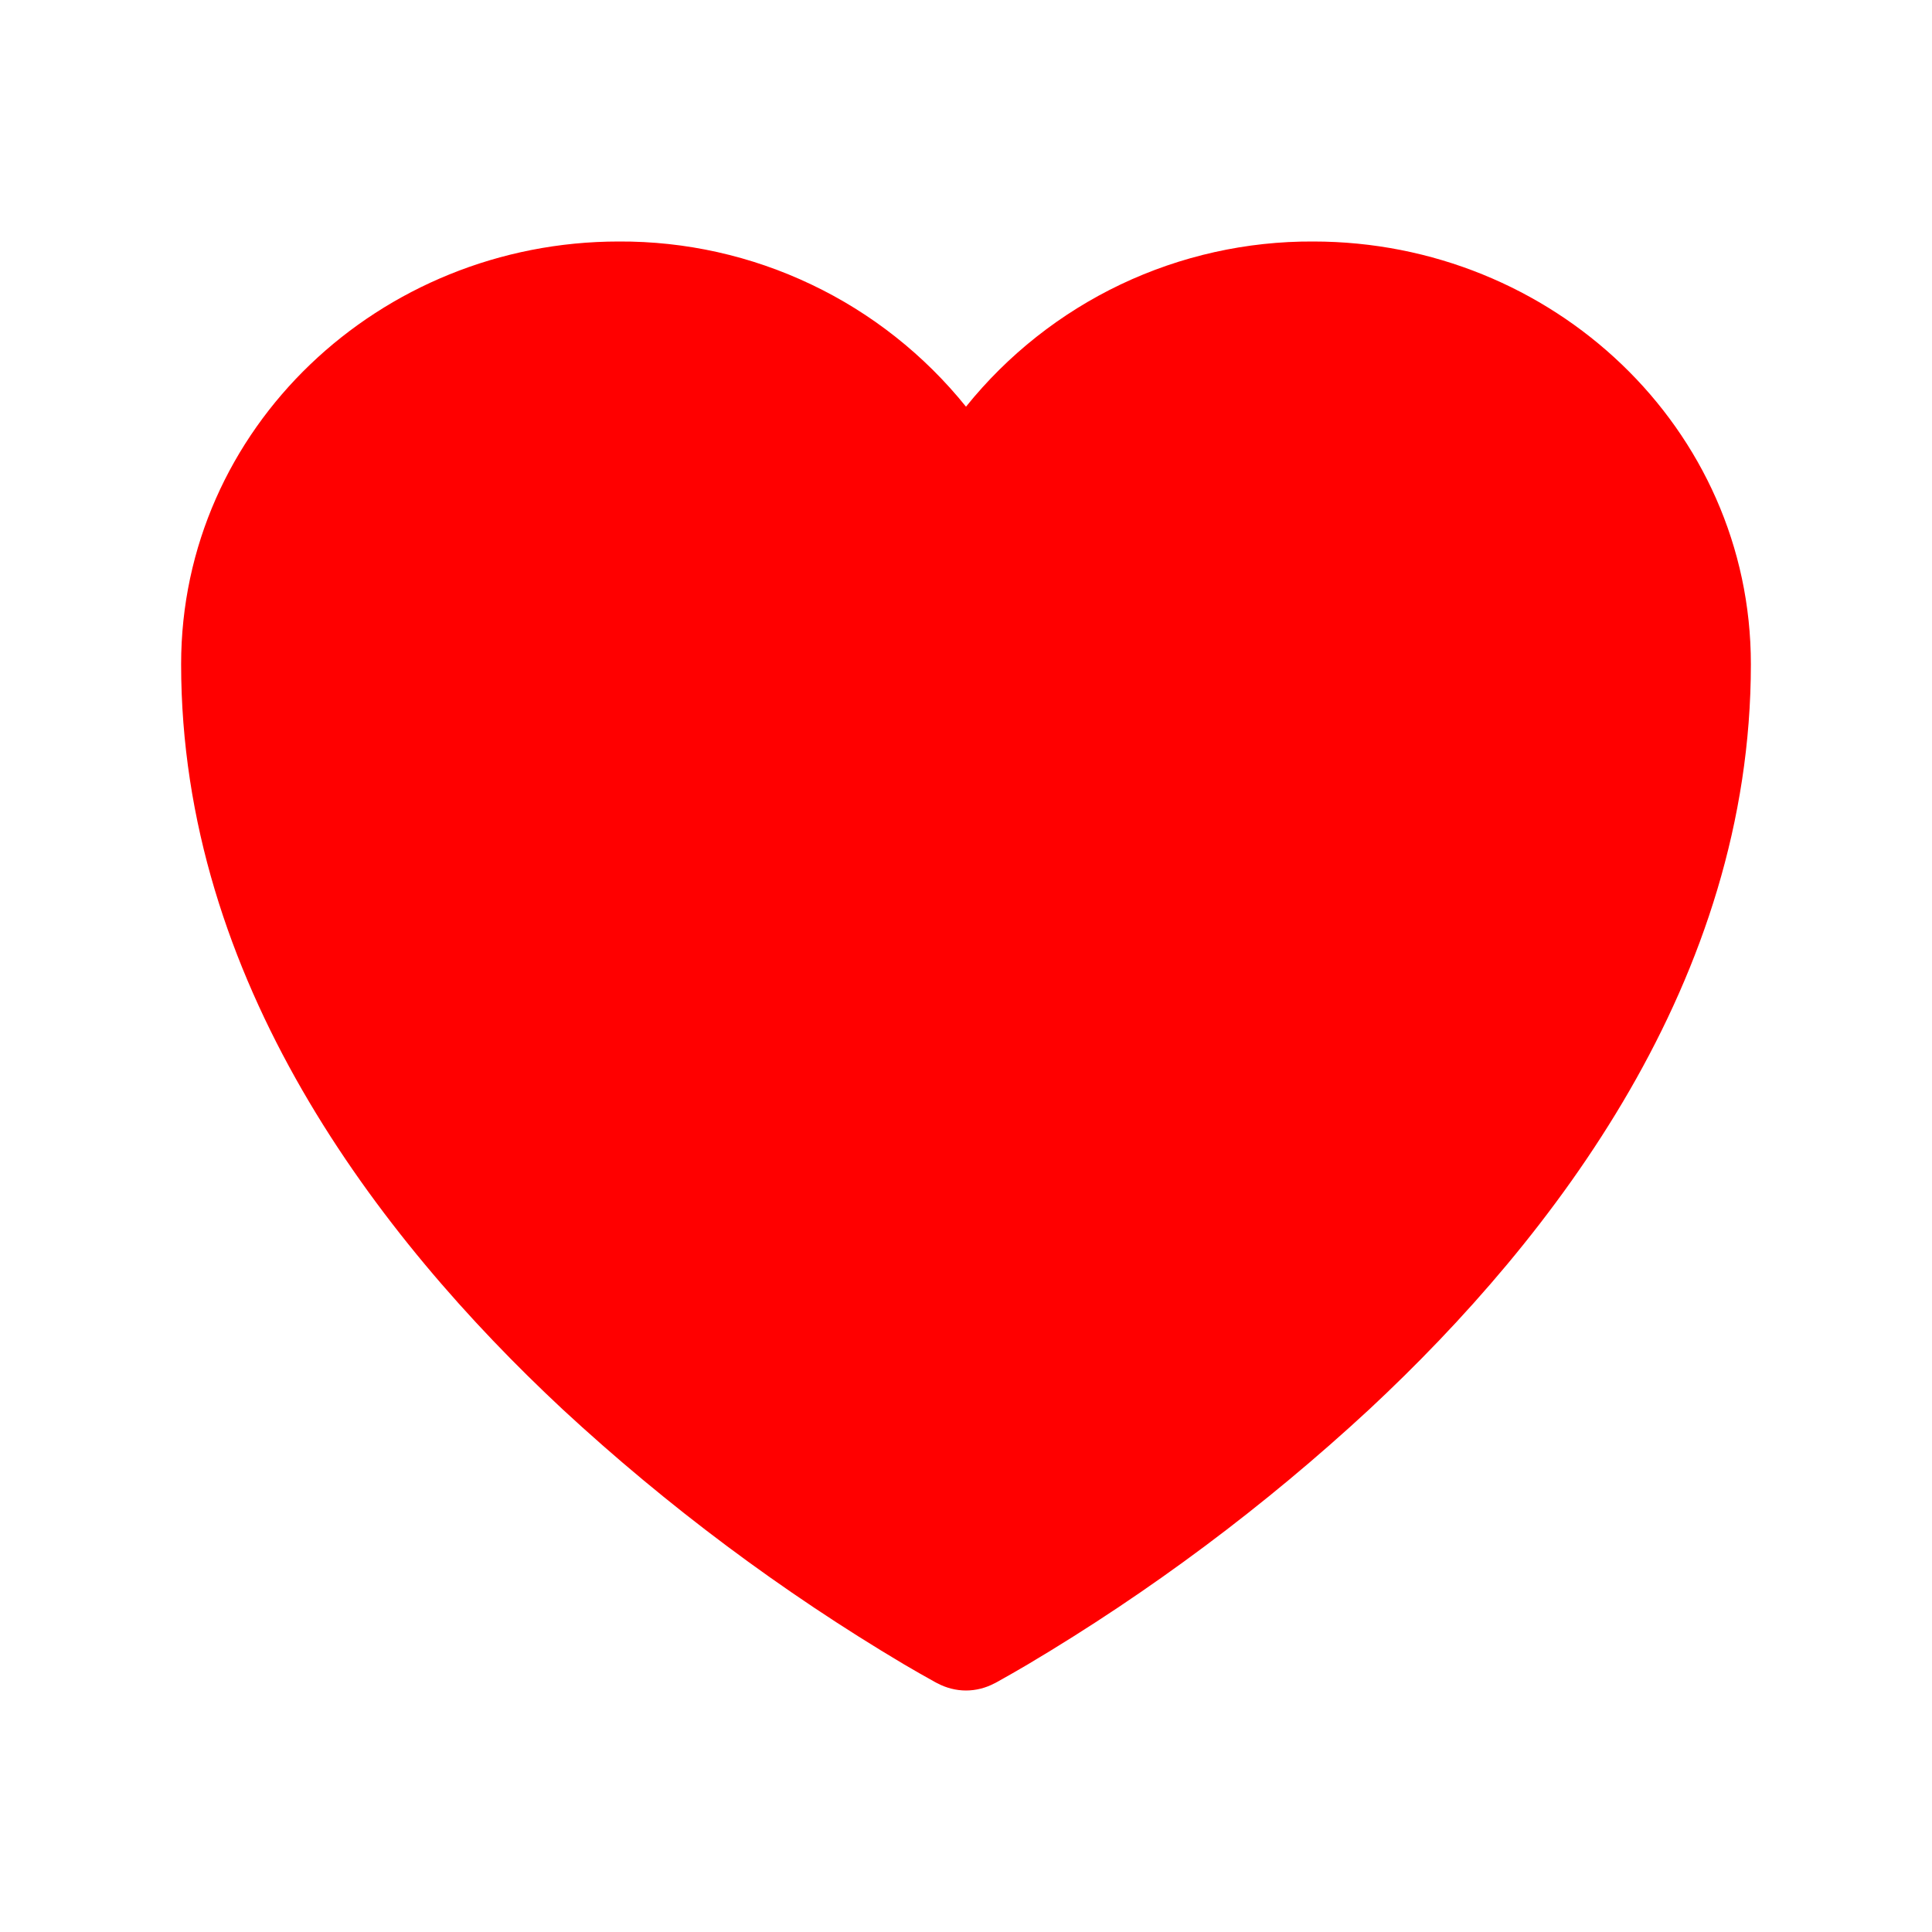 <svg width="28" height="28" viewBox="0 0 28 28" fill="none" xmlns="http://www.w3.org/2000/svg">
<g id="fav">
<path id="Vector" d="M13.586 24.395L13.578 24.392L13.552 24.378C13.402 24.295 13.253 24.21 13.105 24.123C11.329 23.068 9.67 21.828 8.154 20.425C5.469 17.92 2.625 14.203 2.625 9.625C2.625 6.209 5.5 3.5 8.969 3.5C9.934 3.495 10.887 3.708 11.758 4.123C12.629 4.537 13.395 5.143 14 5.894C14.605 5.142 15.371 4.537 16.242 4.122C17.114 3.708 18.067 3.495 19.032 3.5C22.5 3.5 25.375 6.209 25.375 9.625C25.375 14.204 22.531 17.921 19.846 20.424C18.33 21.827 16.671 23.067 14.895 24.122C14.747 24.209 14.598 24.295 14.448 24.378L14.422 24.392L14.414 24.396L14.411 24.397C14.284 24.464 14.143 24.5 14 24.5C13.857 24.5 13.716 24.464 13.589 24.397L13.586 24.395Z" fill="#FF0000"/>
</g>
</svg>
